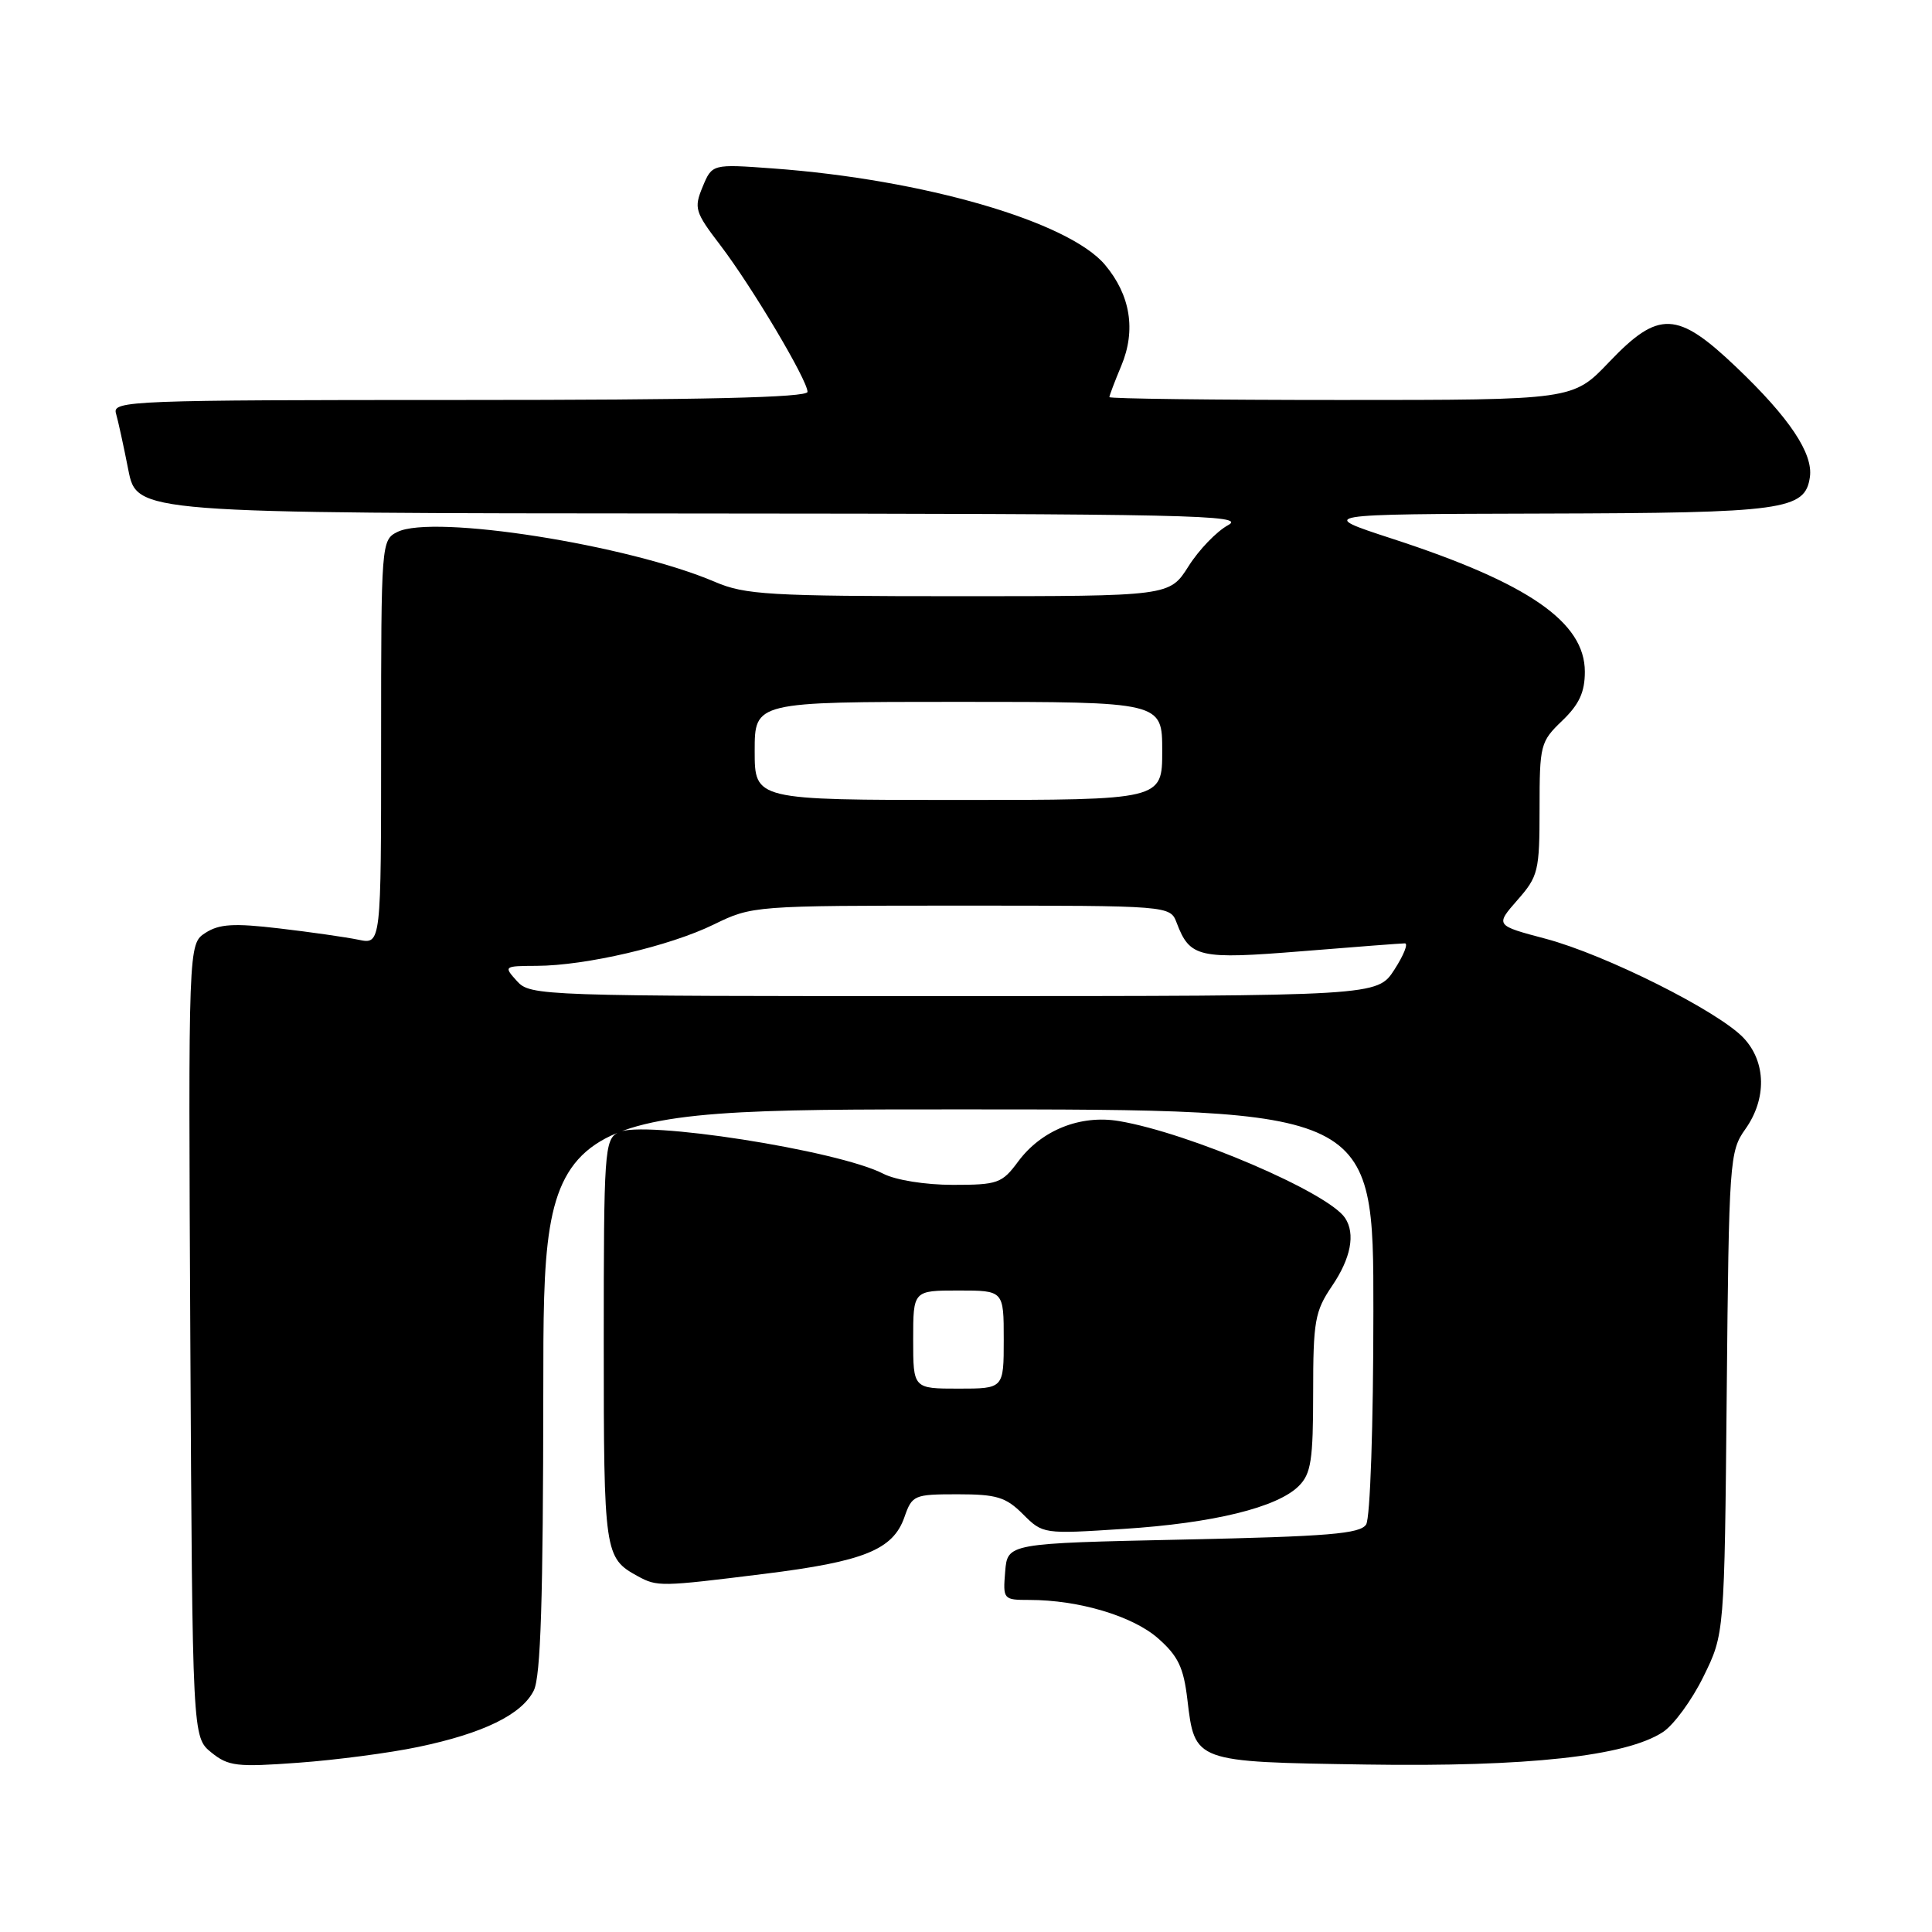 <?xml version="1.0" encoding="UTF-8" standalone="no"?>
<!DOCTYPE svg PUBLIC "-//W3C//DTD SVG 1.1//EN" "http://www.w3.org/Graphics/SVG/1.1/DTD/svg11.dtd" >
<svg xmlns="http://www.w3.org/2000/svg" xmlns:xlink="http://www.w3.org/1999/xlink" version="1.1" viewBox="0 0 256 256">
 <g >
 <path fill="currentColor"
d=" M 55.41 231.48 C 64.04 229.68 69.14 227.19 70.73 224.00 C 71.65 222.14 71.97 211.91 71.99 184.25 C 72.00 147.00 72.00 147.00 127.00 147.00 C 182.00 147.00 182.00 147.00 181.98 173.75 C 181.98 188.83 181.56 201.15 181.02 202.00 C 180.24 203.24 176.02 203.59 156.79 204.00 C 133.50 204.50 133.50 204.50 133.19 208.25 C 132.89 211.93 132.94 212.00 136.39 212.00 C 142.94 212.00 150.08 214.13 153.44 217.08 C 156.10 219.42 156.83 220.94 157.33 225.17 C 158.32 233.51 158.18 233.46 181.01 233.81 C 202.41 234.14 215.46 232.71 220.34 229.51 C 221.78 228.57 224.20 225.26 225.72 222.15 C 228.50 216.50 228.50 216.50 228.80 184.58 C 229.09 153.78 229.18 152.55 231.25 149.64 C 234.12 145.62 234.03 140.73 231.05 137.55 C 227.73 134.01 212.75 126.50 204.81 124.39 C 198.13 122.62 198.13 122.62 201.06 119.27 C 203.83 116.12 204.00 115.44 204.00 107.15 C 204.00 98.70 204.11 98.27 207.00 95.50 C 209.25 93.34 210.00 91.72 210.00 89.01 C 210.00 82.43 202.52 77.26 184.50 71.39 C 174.50 68.13 174.50 68.13 204.50 68.05 C 236.44 67.97 239.19 67.59 239.82 63.21 C 240.27 60.09 237.10 55.35 230.10 48.68 C 222.23 41.17 219.79 41.07 213.19 48.00 C 208.42 53.00 208.42 53.00 177.71 53.00 C 160.82 53.00 147.00 52.83 147.00 52.62 C 147.00 52.41 147.71 50.54 148.58 48.46 C 150.55 43.75 149.79 39.10 146.42 35.09 C 141.60 29.36 122.40 23.78 102.43 22.32 C 94.36 21.73 94.36 21.73 93.10 24.76 C 91.93 27.58 92.09 28.10 95.43 32.47 C 99.62 37.96 107.00 50.37 107.00 51.92 C 107.00 52.68 93.13 53.00 60.93 53.00 C 17.54 53.00 14.89 53.10 15.36 54.75 C 15.64 55.71 16.38 59.09 17.00 62.25 C 18.14 68.00 18.14 68.00 91.82 68.04 C 157.84 68.08 165.21 68.24 162.74 69.58 C 161.22 70.40 158.85 72.86 157.48 75.04 C 154.97 79.00 154.97 79.00 127.07 79.00 C 101.91 79.00 98.73 78.81 94.75 77.11 C 83.27 72.19 57.39 68.12 52.65 70.49 C 50.53 71.55 50.50 71.95 50.50 98.36 C 50.50 125.15 50.50 125.15 47.50 124.52 C 45.85 124.18 41.12 123.50 37.00 123.02 C 30.97 122.31 29.05 122.43 27.22 123.61 C 24.95 125.08 24.95 125.08 25.22 177.63 C 25.50 230.18 25.50 230.18 28.00 232.21 C 30.26 234.04 31.38 234.17 39.55 233.57 C 44.52 233.21 51.66 232.27 55.41 231.48 Z  M 101.23 208.55 C 114.49 206.91 118.33 205.35 119.84 201.03 C 120.86 198.11 121.11 198.00 126.90 198.00 C 132.06 198.00 133.28 198.37 135.55 200.64 C 138.18 203.27 138.26 203.28 148.85 202.59 C 160.76 201.83 169.25 199.75 172.10 196.90 C 173.72 195.28 174.00 193.48 174.00 184.54 C 174.00 175.04 174.23 173.75 176.50 170.40 C 179.00 166.72 179.62 163.49 178.23 161.39 C 176.01 158.02 157.60 150.12 148.29 148.55 C 143.15 147.68 137.99 149.75 134.91 153.91 C 132.77 156.80 132.21 157.00 126.26 157.00 C 122.62 157.00 118.69 156.37 117.05 155.53 C 111.05 152.42 85.05 148.37 81.91 150.05 C 80.10 151.02 80.00 152.51 80.00 177.84 C 80.00 205.84 80.09 206.43 84.50 208.85 C 87.10 210.26 87.50 210.26 101.23 208.55 Z  M 68.50 130.00 C 66.72 128.03 66.75 128.00 71.10 127.98 C 77.60 127.96 88.75 125.36 94.58 122.50 C 99.67 120.02 99.87 120.00 127.37 120.00 C 155.05 120.00 155.05 120.00 155.92 122.29 C 157.67 126.89 158.82 127.15 172.54 126.04 C 179.55 125.47 185.68 125.00 186.15 125.00 C 186.63 125.00 186.00 126.57 184.76 128.49 C 182.50 131.98 182.50 131.98 126.40 131.99 C 71.57 132.00 70.27 131.96 68.50 130.00 Z  M 100.00 99.50 C 100.00 93.00 100.00 93.00 127.00 93.00 C 154.00 93.00 154.00 93.00 154.00 99.50 C 154.00 106.00 154.00 106.00 127.00 106.00 C 100.00 106.00 100.00 106.00 100.00 99.50 Z  M 121.00 177.50 C 121.00 171.00 121.00 171.00 127.00 171.00 C 133.00 171.00 133.00 171.00 133.00 177.50 C 133.00 184.00 133.00 184.00 127.00 184.00 C 121.00 184.00 121.00 184.00 121.00 177.50 Z "/>
</g>
</svg>